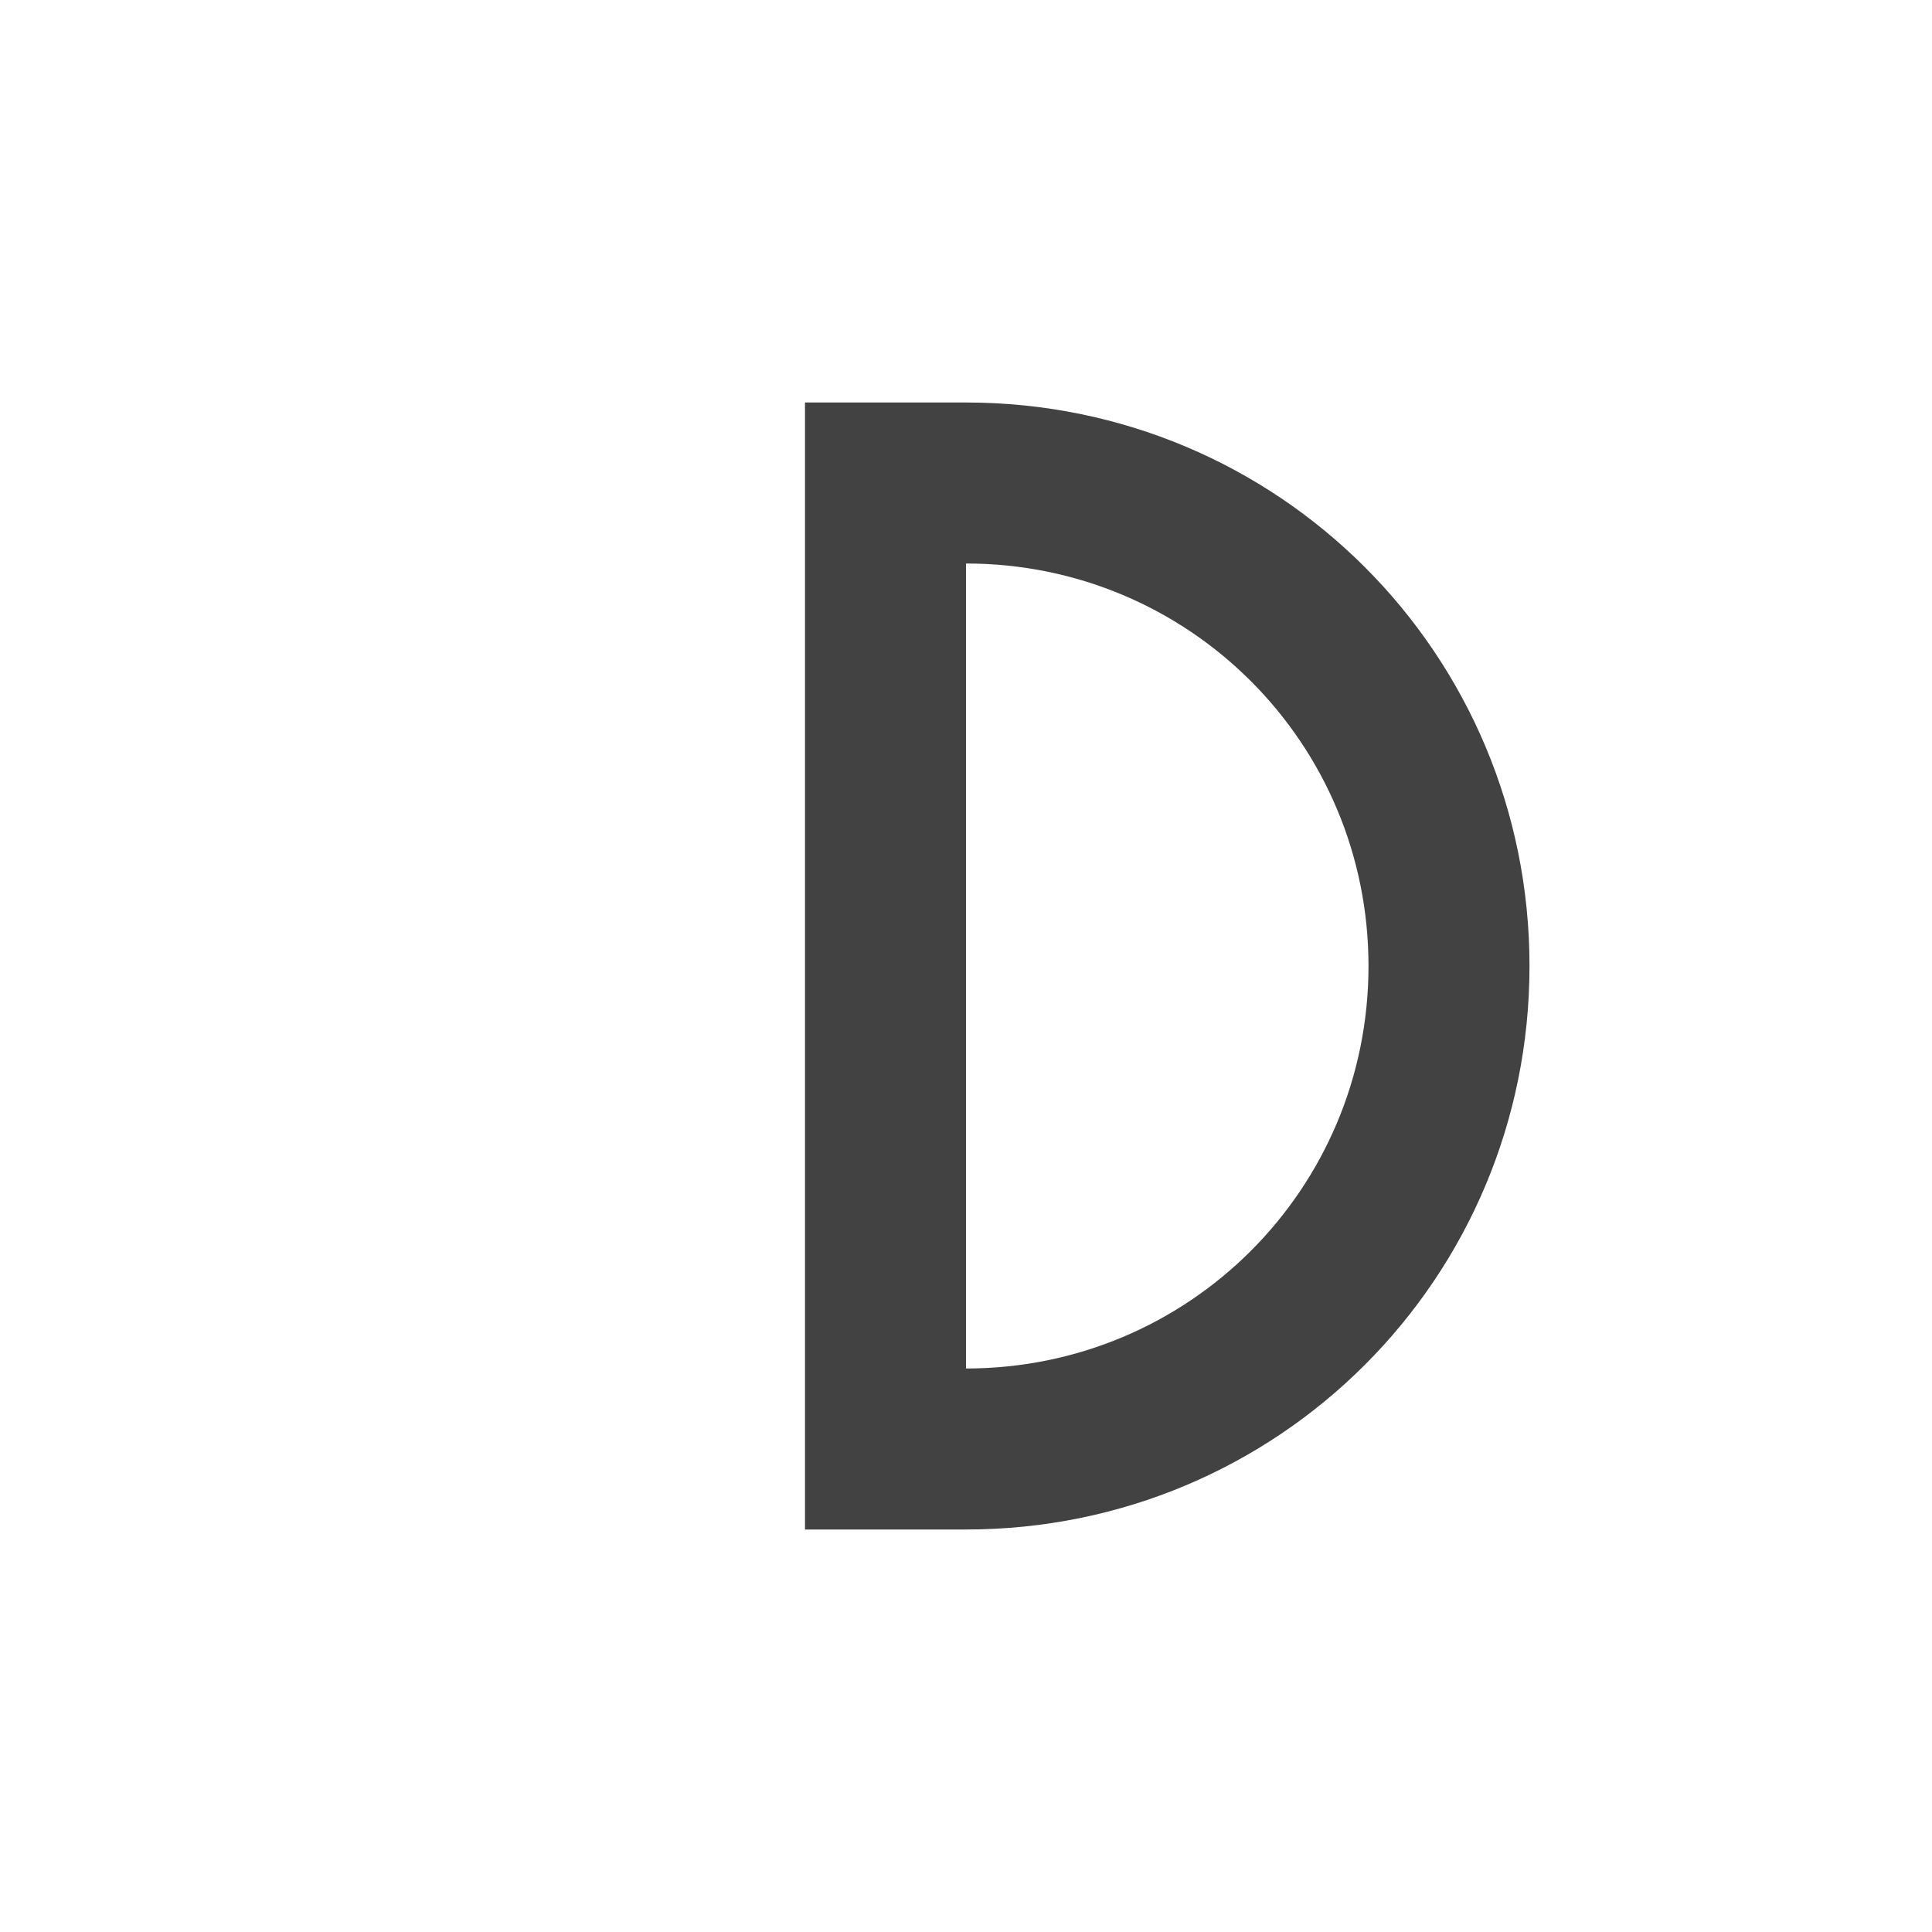 <?xml version="1.0" encoding="UTF-8"?>
<svg xmlns="http://www.w3.org/2000/svg" xmlns:xlink="http://www.w3.org/1999/xlink" width="24px" height="24px" viewBox="0 0 24 24" version="1.1">
<g id="surface1">
<defs>
  <style id="current-color-scheme" type="text/css">
   .ColorScheme-Text { color:#424242; } .ColorScheme-Highlight { color:#eeeeee; }
  </style>
 </defs>
<path style="fill:currentColor" class="ColorScheme-Text" d="M 12 5 C 15.879 5 19 8.121 19 12 C 19 15.879 15.879 19 12 19 L 10 19 L 10 5 Z M 12 7 L 12 17 C 14.77 17 17 14.77 17 12 C 17 9.23 14.77 7 12 7 Z M 12 7 "/>
</g>
</svg>
